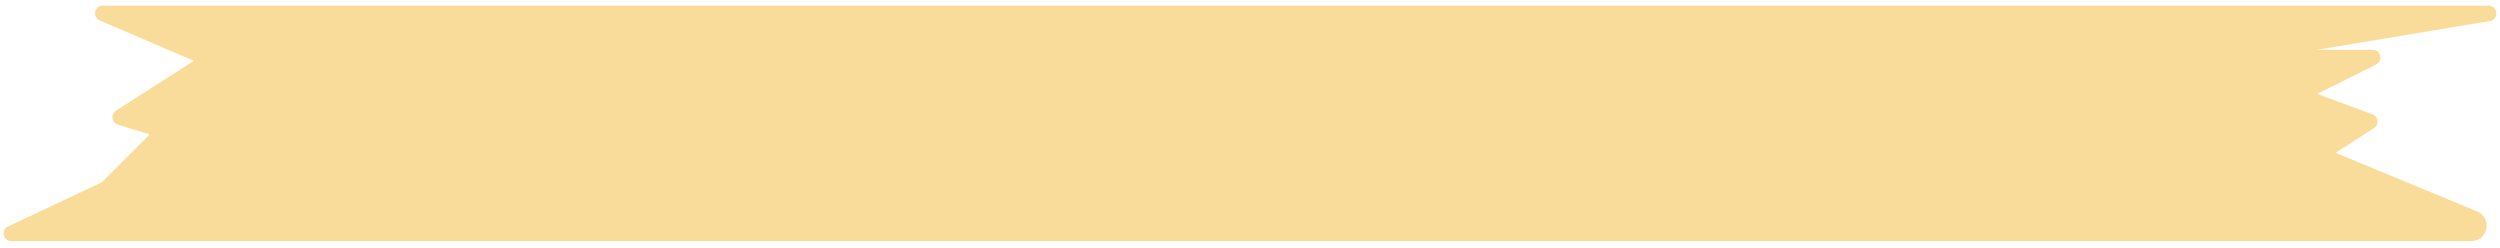 <svg width="323" height="32" viewBox="0 0 323 32" fill="none" xmlns="http://www.w3.org/2000/svg">
<path d="M12.887 2.645C11.888 2.216 12.194 0.726 13.281 0.726H321.525C322.753 0.726 322.901 2.51 321.69 2.712L299.377 6.431H306.551C307.606 6.431 307.942 7.853 306.998 8.325L299.377 12.136L306.526 14.77C307.301 15.056 307.416 16.103 306.721 16.55L301.754 19.743L320.03 27.305C322.052 28.142 321.454 31.154 319.265 31.154H291.77H8.409H1.473C0.404 31.154 0.08 29.703 1.047 29.249L13.164 23.547L19.345 17.366L15.227 16.099C14.413 15.848 14.264 14.76 14.982 14.301L25.05 7.857L12.887 2.645Z" fill="#F7BF46" fill-opacity="0.54"/>
</svg>
